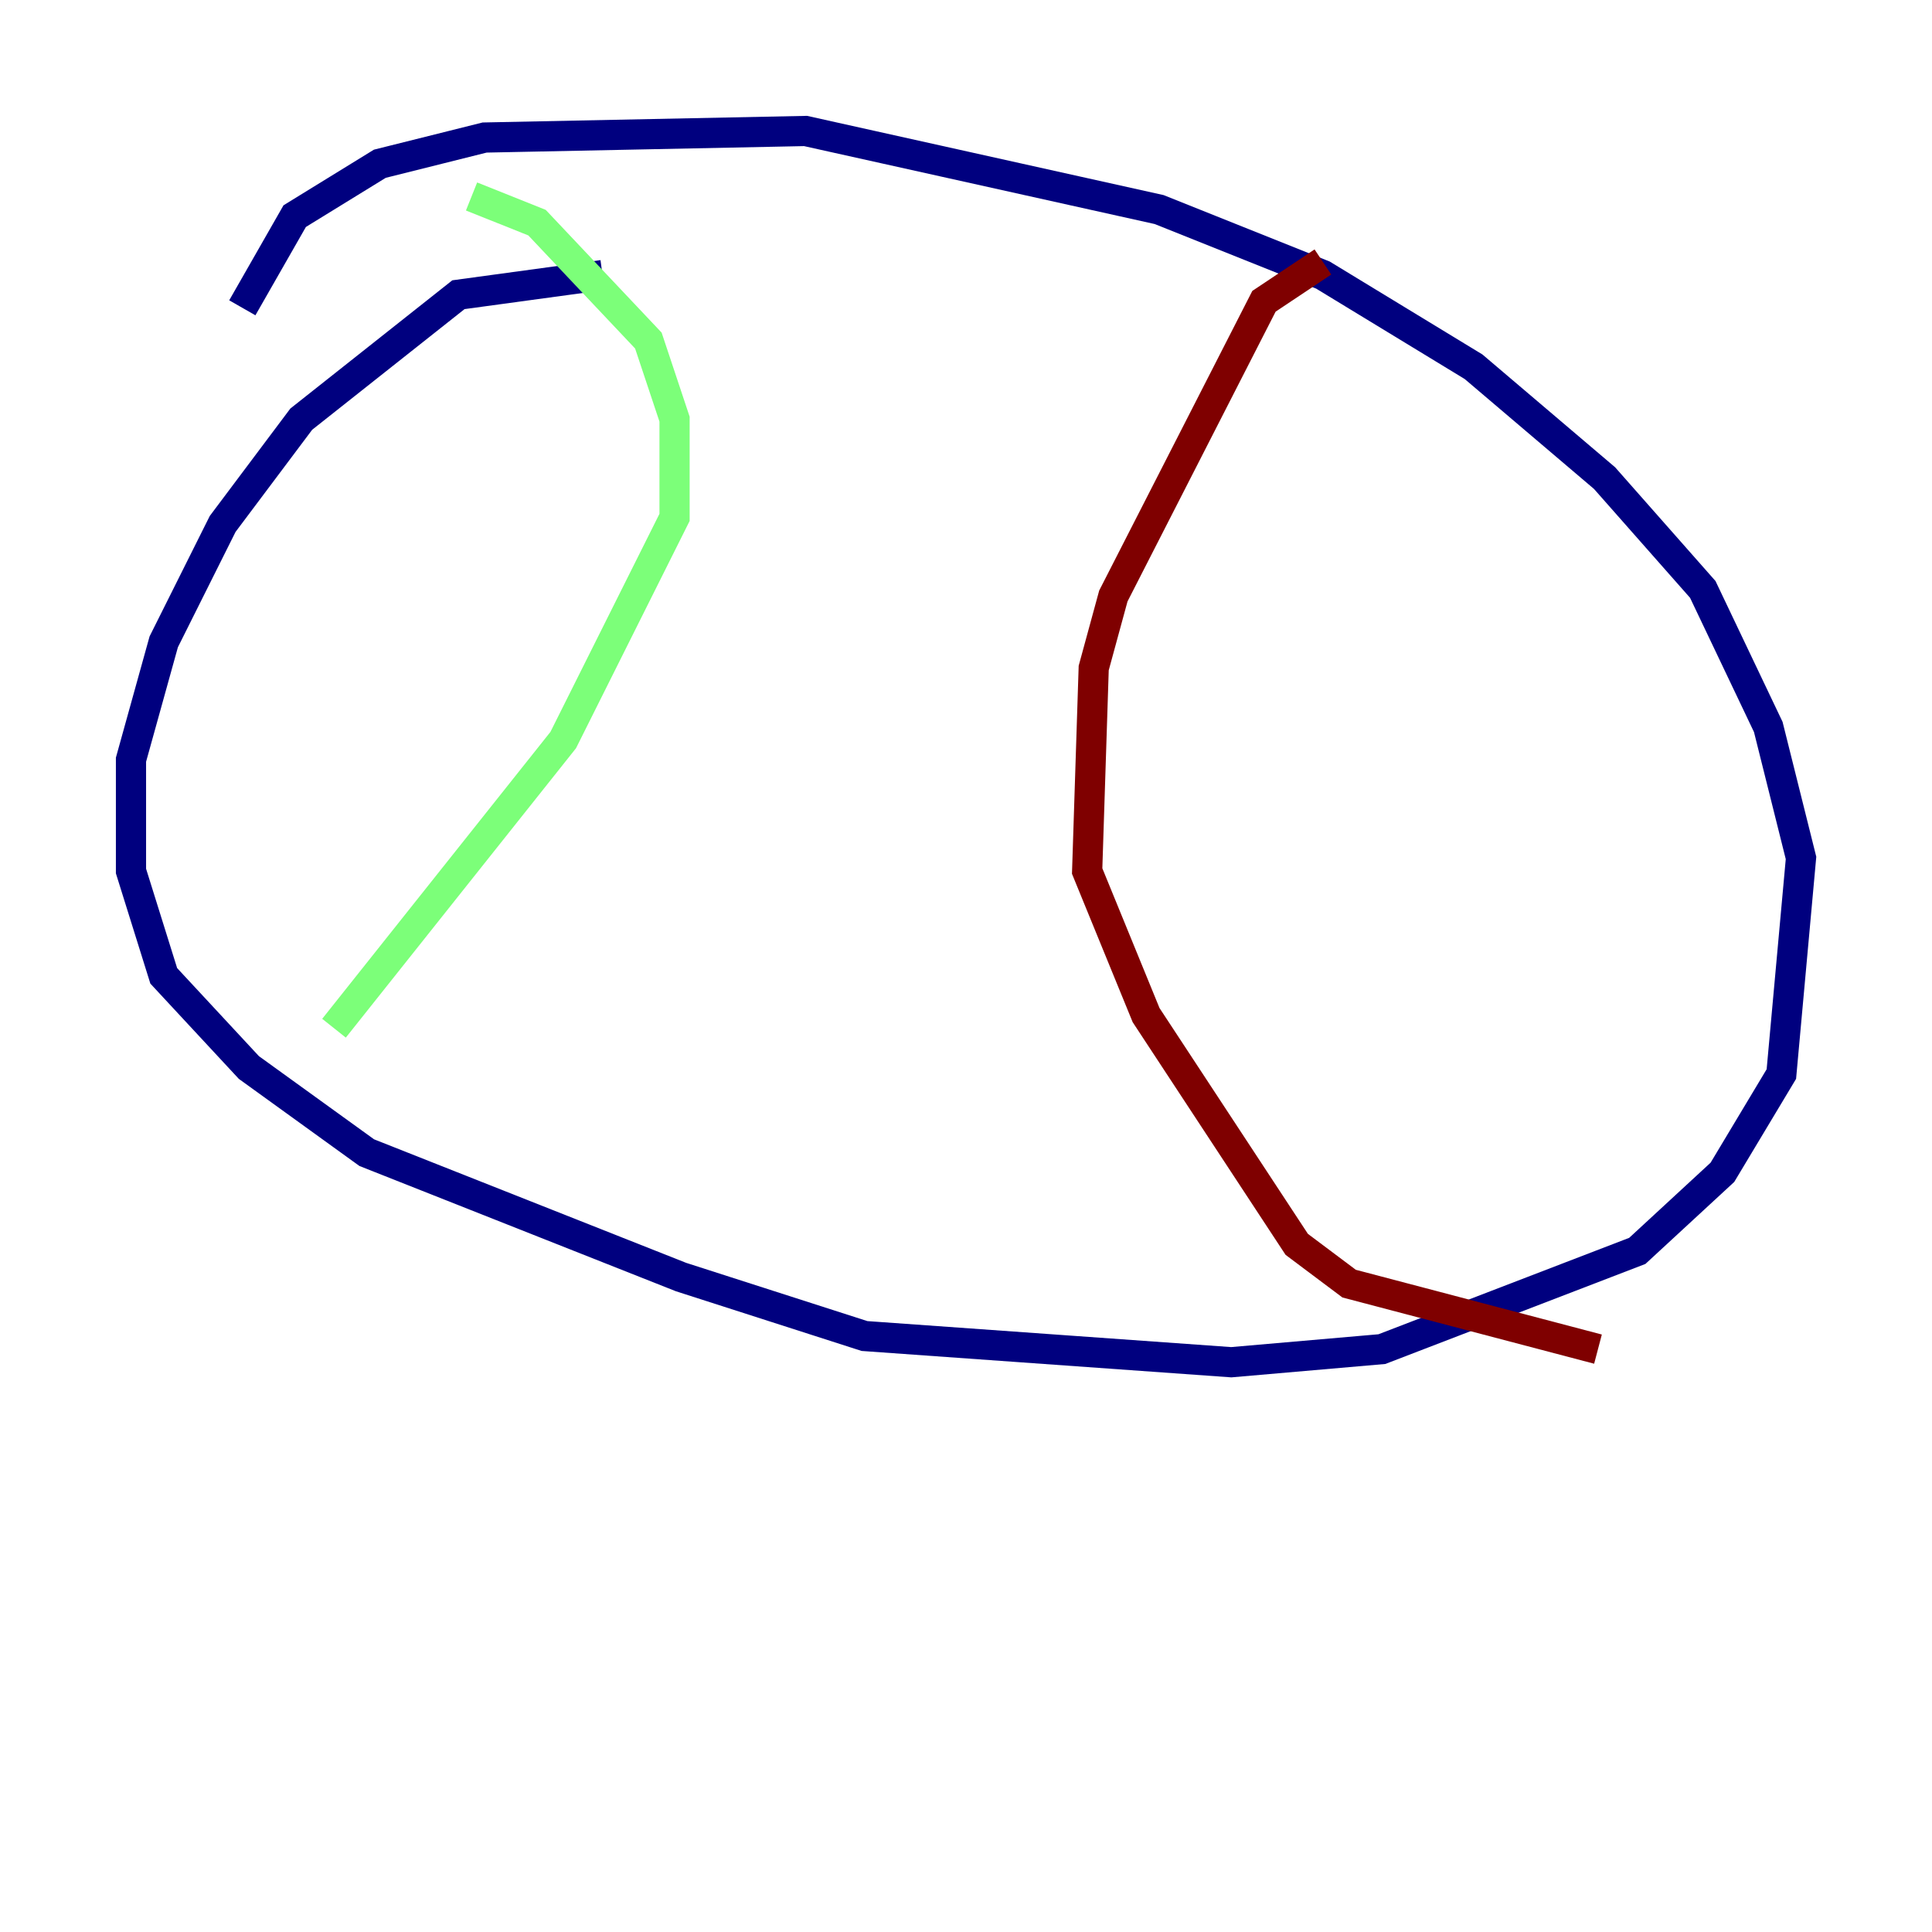 <?xml version="1.0" encoding="utf-8" ?>
<svg baseProfile="tiny" height="128" version="1.2" viewBox="0,0,128,128" width="128" xmlns="http://www.w3.org/2000/svg" xmlns:ev="http://www.w3.org/2001/xml-events" xmlns:xlink="http://www.w3.org/1999/xlink"><defs /><polyline fill="none" points="39.919,18.224 30.373,19.525 19.959,27.77 14.752,34.712 10.848,42.522 8.678,50.332 8.678,57.709 10.848,64.651 16.488,70.725 24.298,76.366 45.125,84.61 57.275,88.515 81.573,90.251 91.552,89.383 108.475,82.875 114.115,77.668 118.02,71.159 119.322,56.841 117.153,48.163 112.814,39.051 106.305,31.675 97.627,24.298 87.647,18.224 76.8,13.885 53.37,8.678 32.108,9.112 25.166,10.848 19.525,14.319 16.054,20.393" stroke="#00007f" stroke-width="2" /><polyline fill="none" points="31.241,13.017 35.58,14.752 42.956,22.563 44.691,27.77 44.691,34.278 37.315,49.031 22.129,68.122" stroke="#7cff79" stroke-width="2" /><polyline fill="none" points="87.647,17.356 83.742,19.959 73.763,39.485 72.461,44.258 72.027,57.709 75.932,67.254 85.912,82.441 89.383,85.044 105.871,89.383" stroke="#7f0000" stroke-width="2" /></svg>